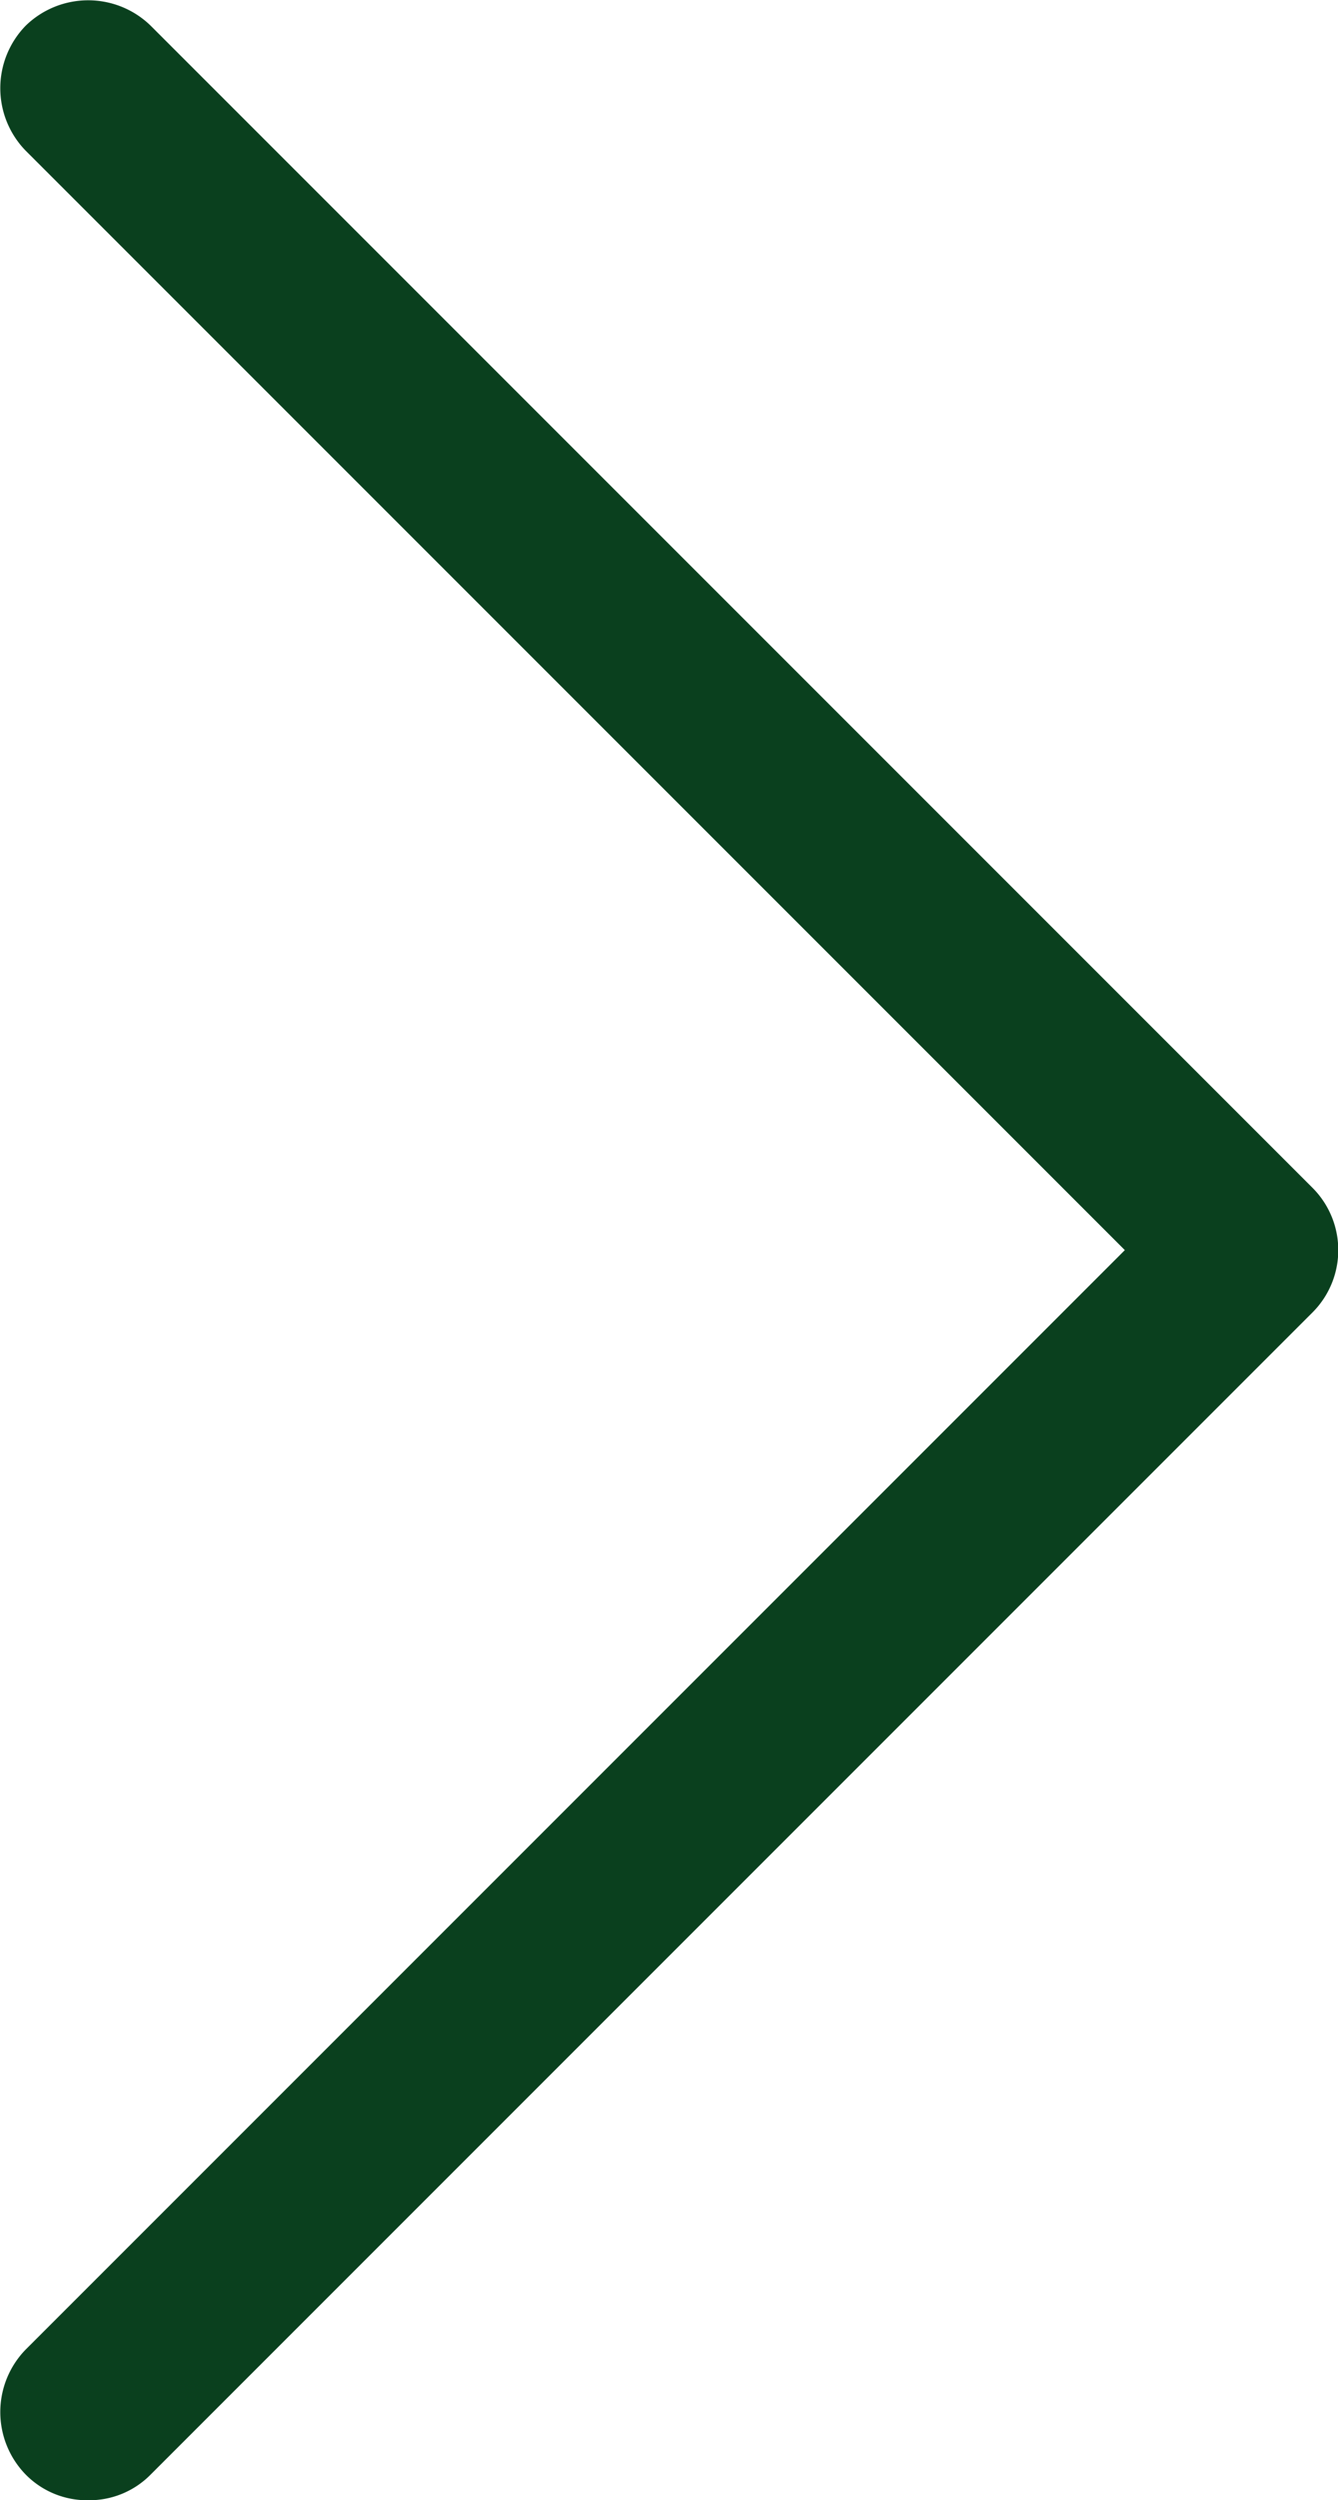 <svg xmlns="http://www.w3.org/2000/svg" viewBox="0 0 19.27 36"><title>_Ресурс 2</title><g id="Слой_2" data-name="Слой 2"><g id="Слой_1-2" data-name="Слой 1"><path d="M2.17,35.63a1.24,1.24,0,0,1-.9.37,1.24,1.24,0,0,1-.9-.37,1.29,1.29,0,0,1,0-1.8L16.2,18,.37,2.17a1.29,1.29,0,0,1,0-1.8,1.29,1.29,0,0,1,1.8,0L18.9,17.1a1.27,1.27,0,0,1,0,1.8Z" style="fill:#0a401e"/></g></g></svg>